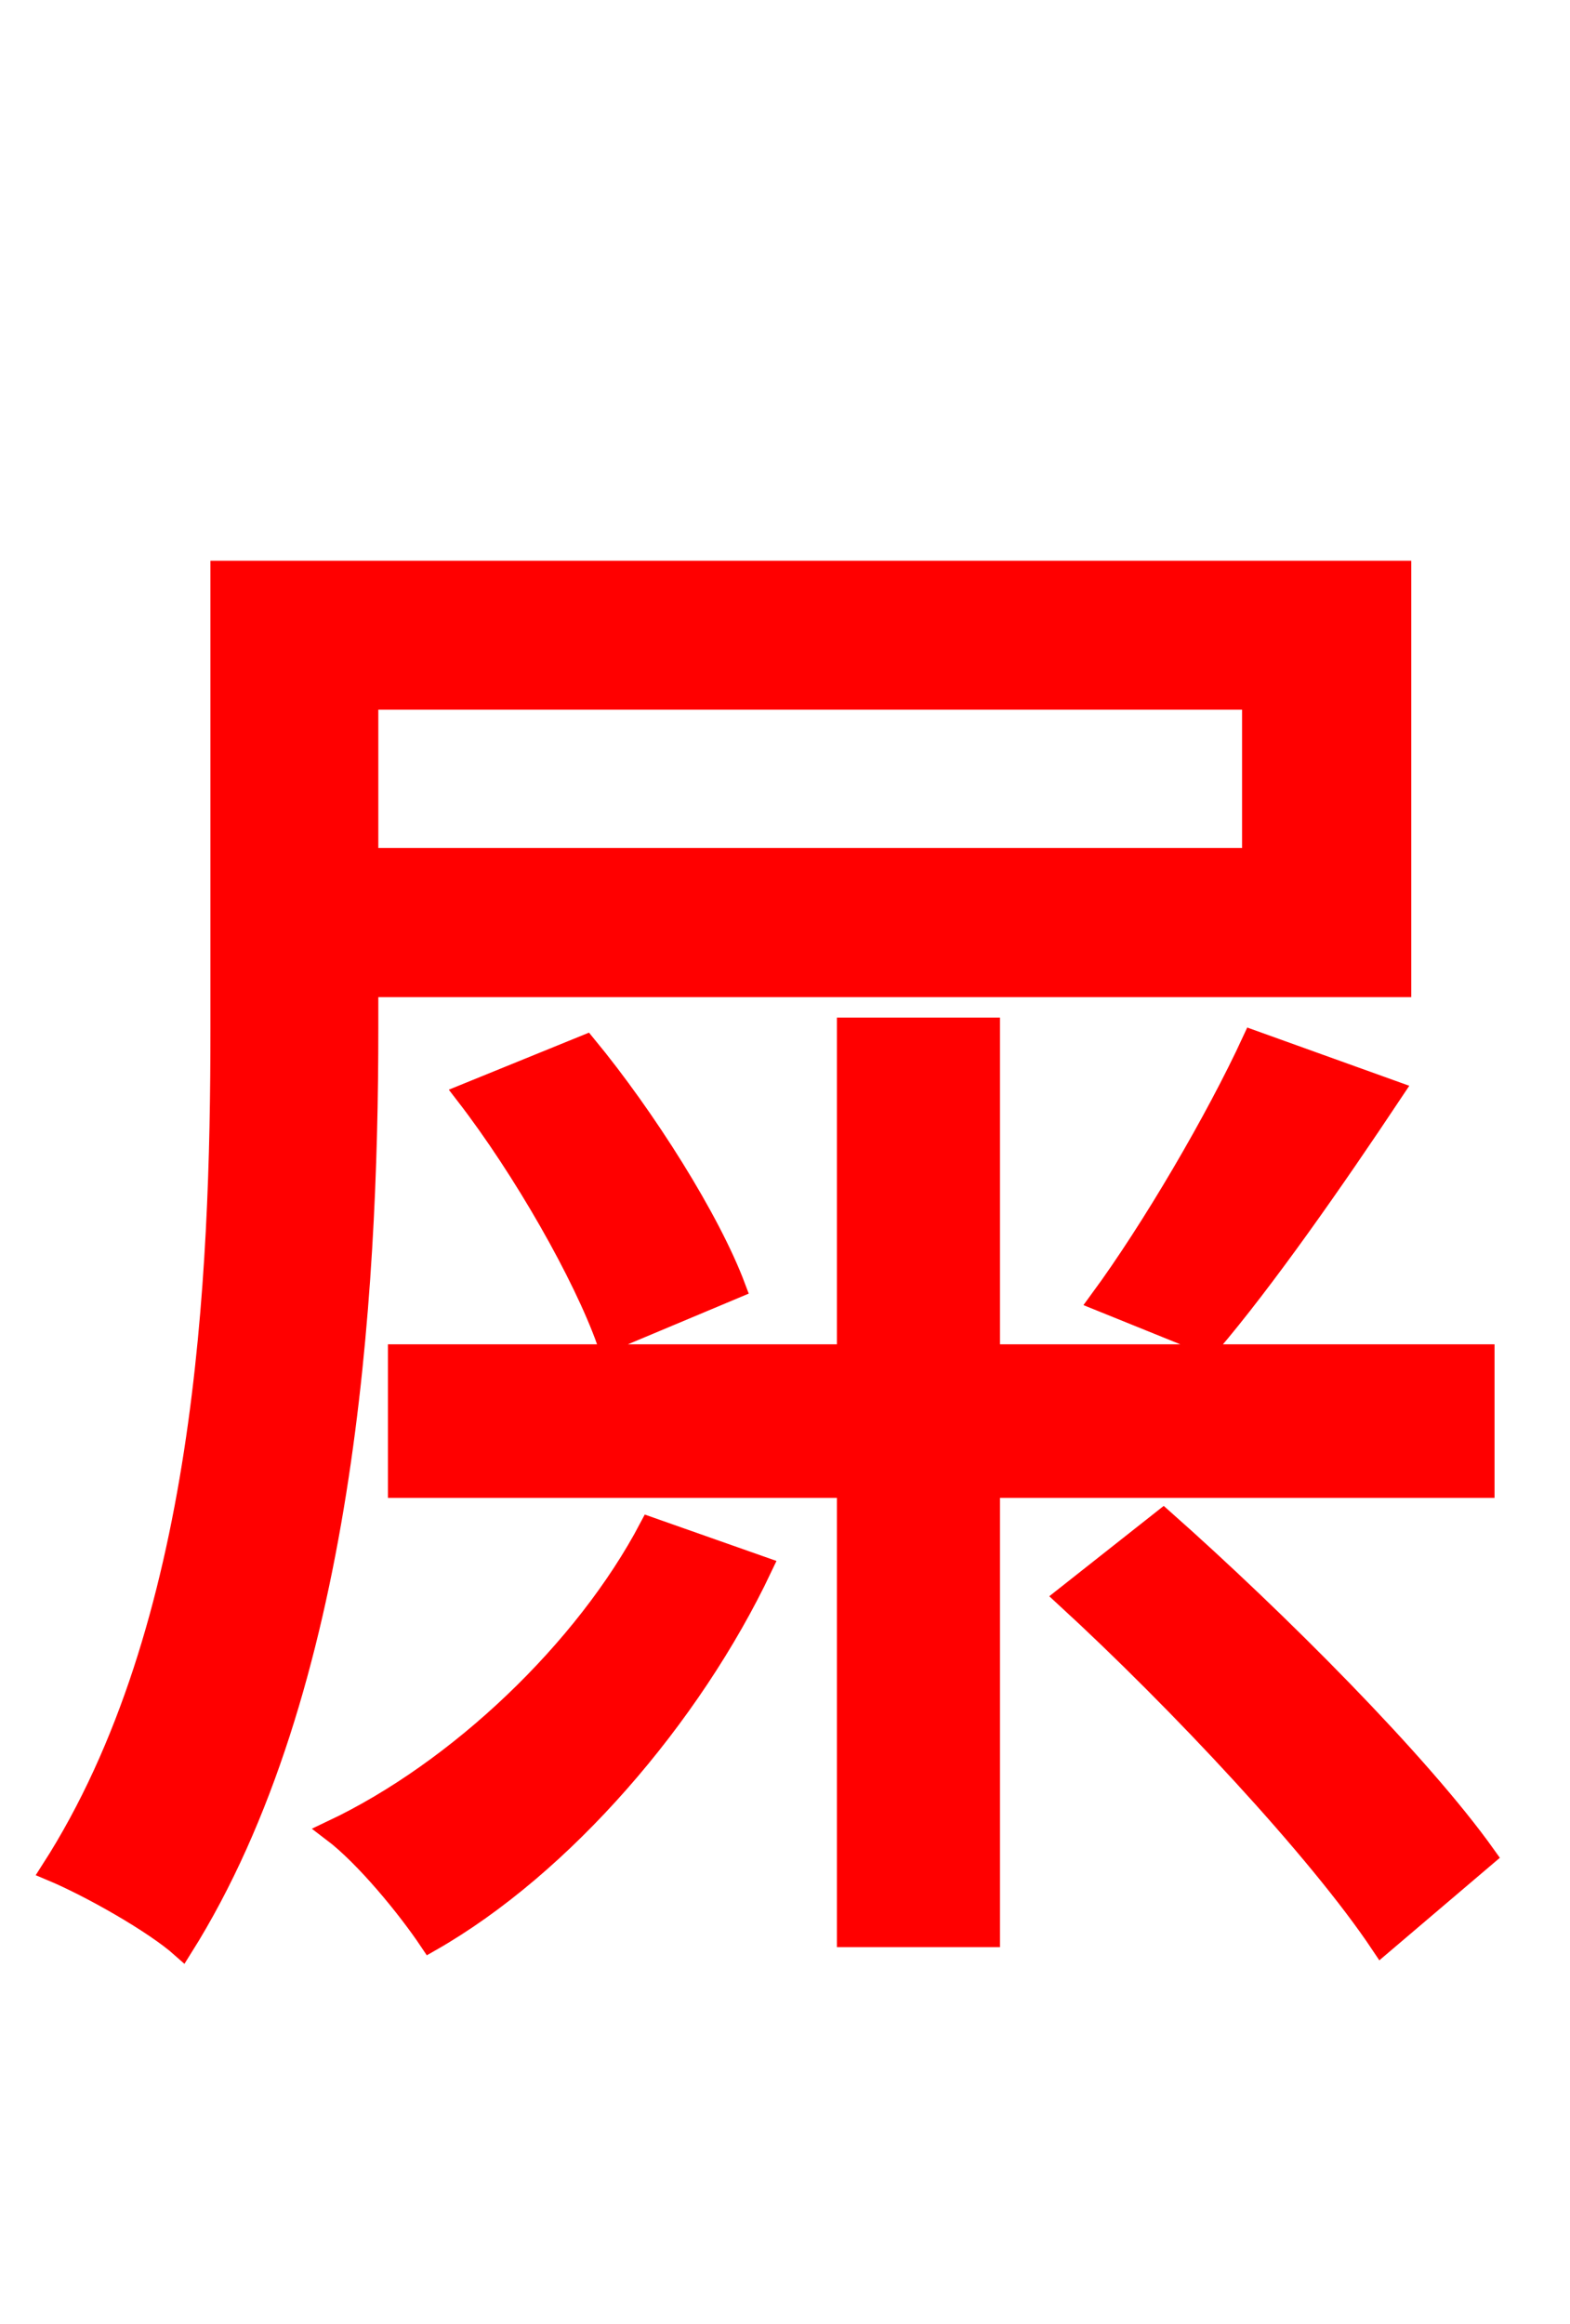 <svg xmlns="http://www.w3.org/2000/svg" xmlns:xlink="http://www.w3.org/1999/xlink" width="72" height="106.56"><path fill="red" stroke="red" d="M57.46 32.04L57.46 39.38L16.85 39.38L16.85 32.04ZM16.85 45.22L64.22 45.22L64.22 26.21L10.15 26.21L10.15 47.16C10.15 58.61 9.50 74.66 2.38 85.75C4.10 86.47 7.06 88.13 8.35 89.28C15.77 77.47 16.85 59.47 16.85 47.16ZM55.44 61.63C57.96 58.68 61.13 54.14 63.86 50.04L57.46 47.74C55.80 51.34 52.85 56.38 50.47 59.62ZM33.70 59.04C32.54 55.94 29.59 51.26 26.86 47.95L21.38 50.18C24.05 53.64 26.78 58.46 27.86 61.49ZM29.81 70.06C26.86 75.67 21.02 81.22 15.26 83.95C16.78 85.10 18.72 87.48 19.73 88.99C25.78 85.54 31.68 78.70 34.92 71.86ZM68.04 68.18L68.04 62.14L45.36 62.14L45.36 47.16L38.88 47.16L38.88 62.14L18.29 62.14L18.29 68.18L38.88 68.18L38.88 88.78L45.36 88.78L45.36 68.18ZM48.89 73.22C54.07 77.98 60.48 84.82 63.36 89.14L68.11 85.10C65.09 80.86 58.54 74.30 53.35 69.70Z"/></svg>
